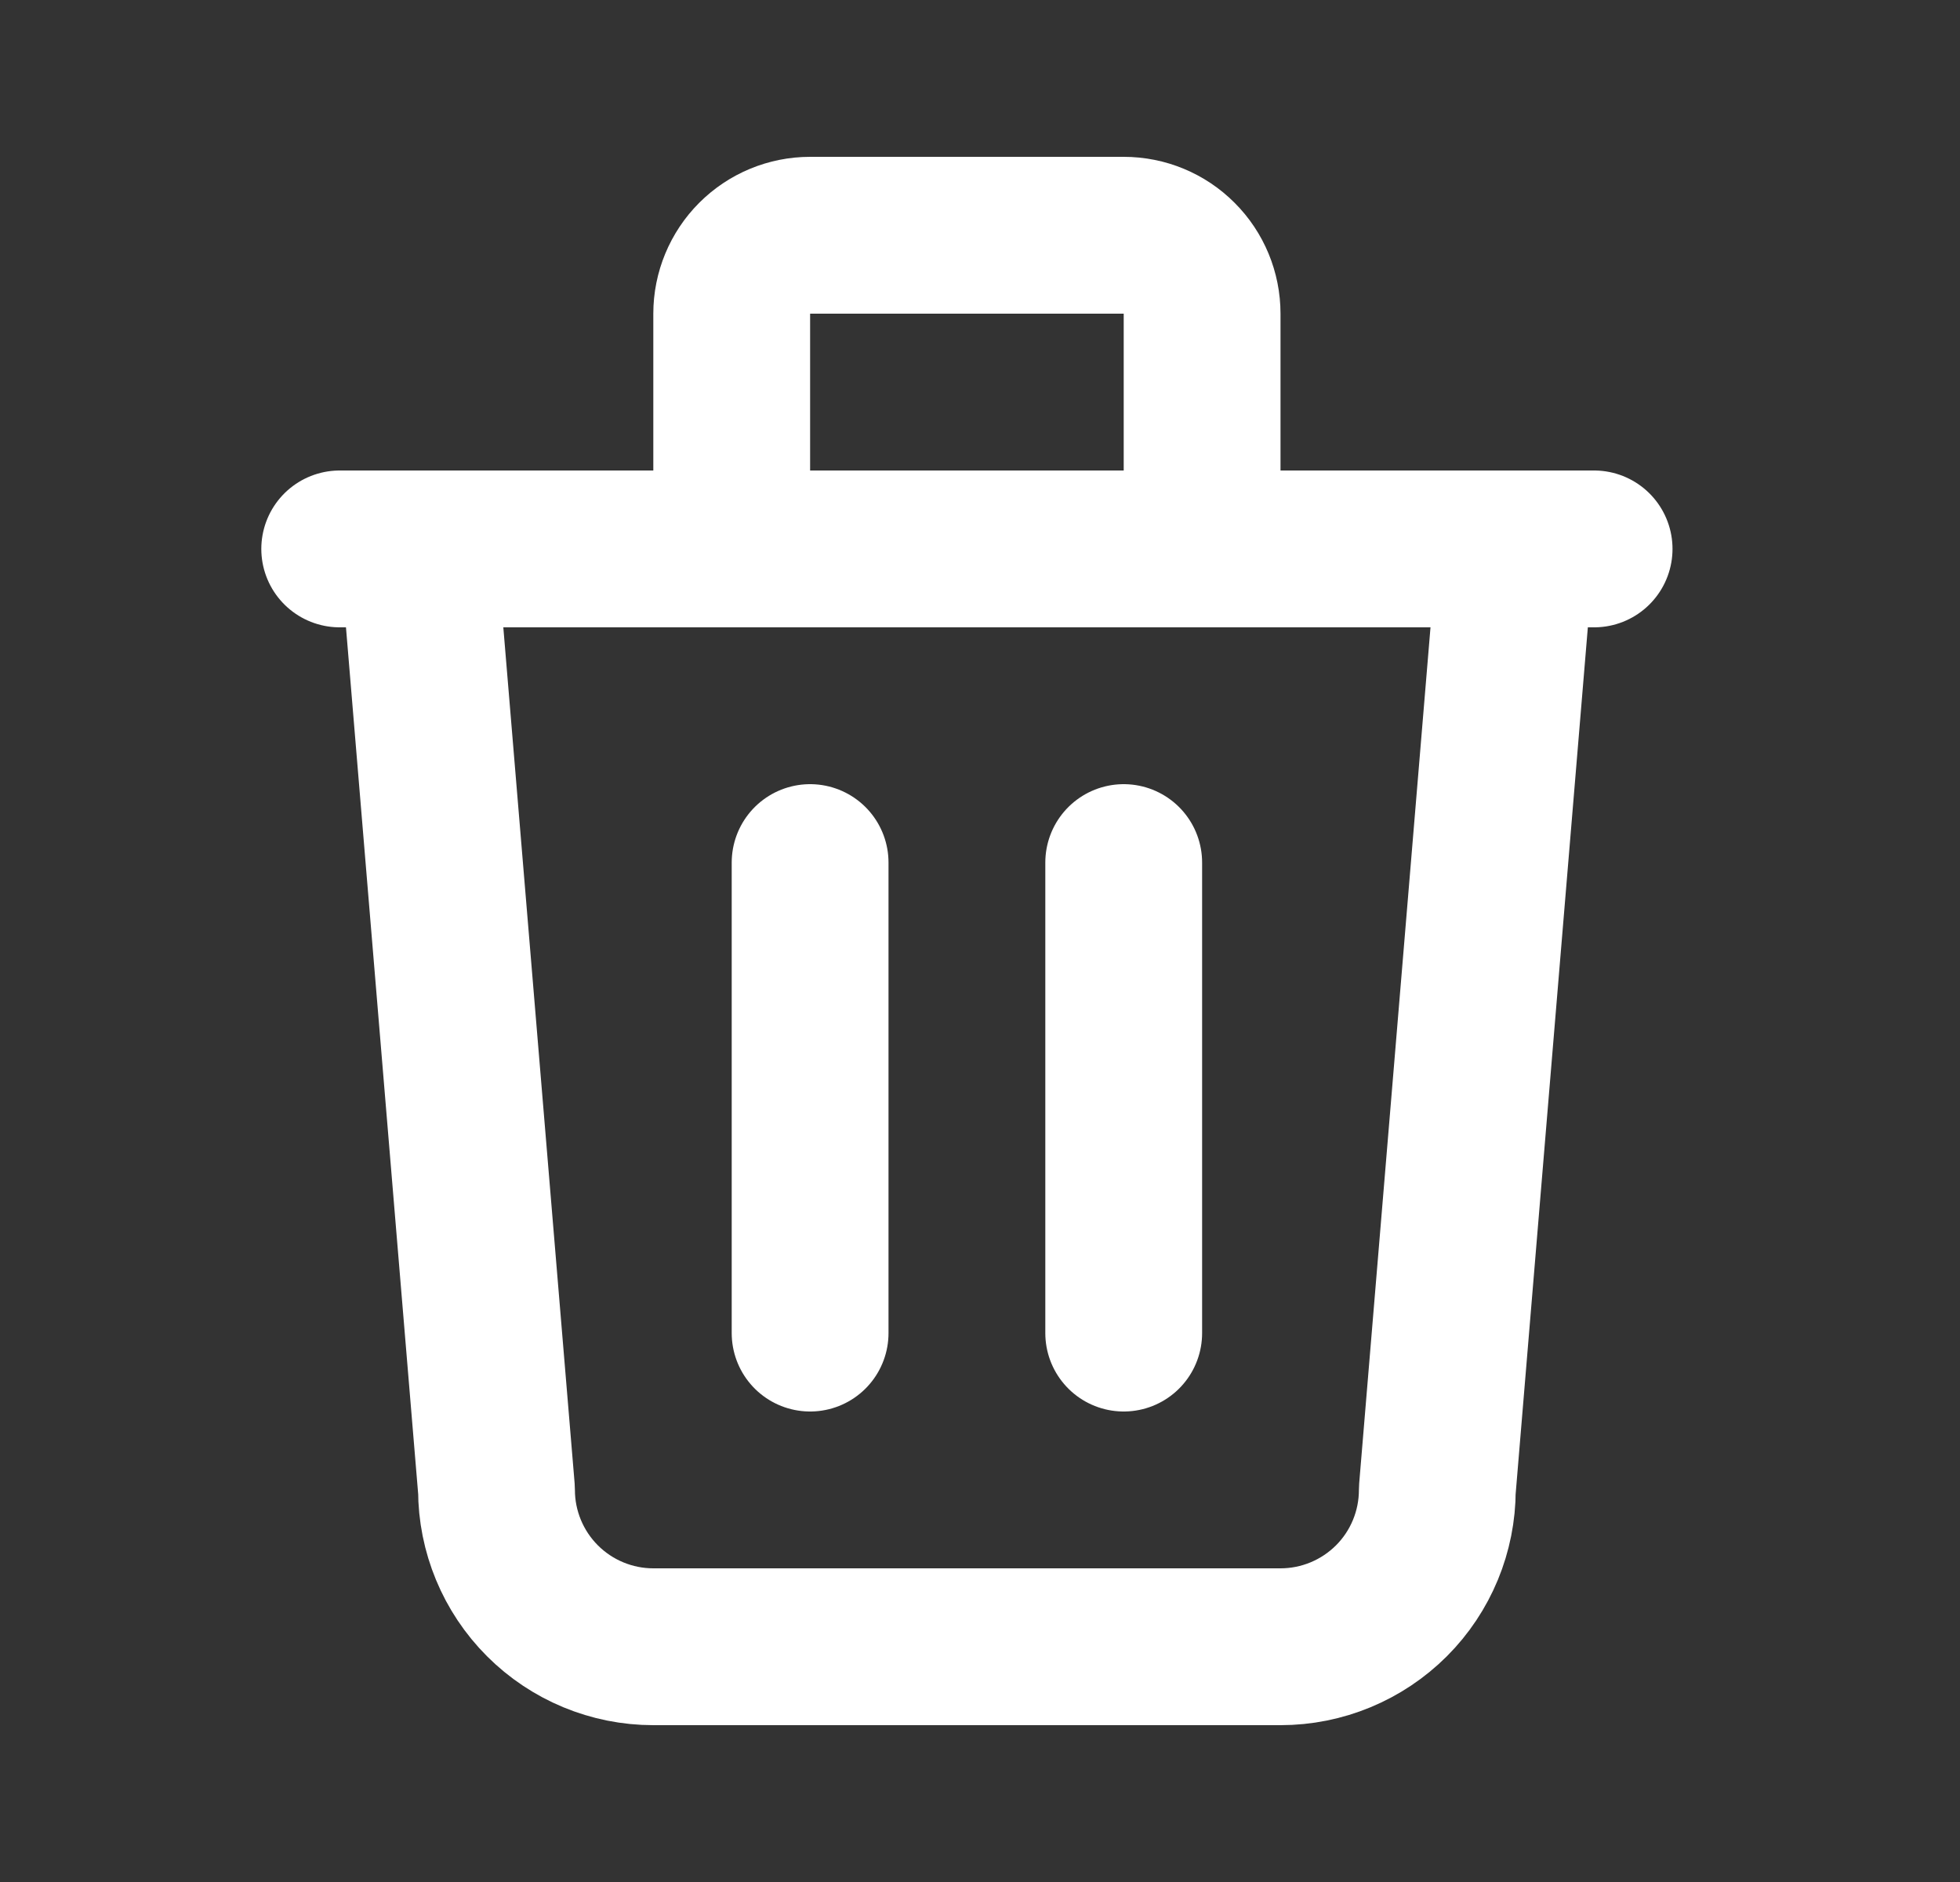 <svg width="25" height="24" viewBox="0 0 25 24" fill="none" xmlns="http://www.w3.org/2000/svg">
<rect x="0" y="0" width="25" height="24" fill="#333333" stroke="none"/>
<path d="M4.333 7H20.333" stroke="white" stroke-width="2" stroke-linecap="round" stroke-linejoin="round"/>
<path d="M10.333 11V17" stroke="white" stroke-width="2" stroke-linecap="round" stroke-linejoin="round"/>
<path d="M14.333 11V17" stroke="white" stroke-width="2" stroke-linecap="round" stroke-linejoin="round"/>
<path d="M5.333 7L6.333 19C6.333 19.53 6.544 20.039 6.919 20.414C7.294 20.789 7.803 21 8.333 21H16.333C16.864 21 17.372 20.789 17.748 20.414C18.123 20.039 18.333 19.53 18.333 19L19.333 7" stroke="white" stroke-width="2" stroke-linecap="round" stroke-linejoin="round"/>
<path d="M9.333 7V4C9.333 3.735 9.439 3.48 9.626 3.293C9.814 3.105 10.068 3 10.333 3H14.333C14.599 3 14.853 3.105 15.04 3.293C15.228 3.48 15.333 3.735 15.333 4V7" stroke="white" stroke-width="2" stroke-linecap="round" stroke-linejoin="round"/>
</svg>
